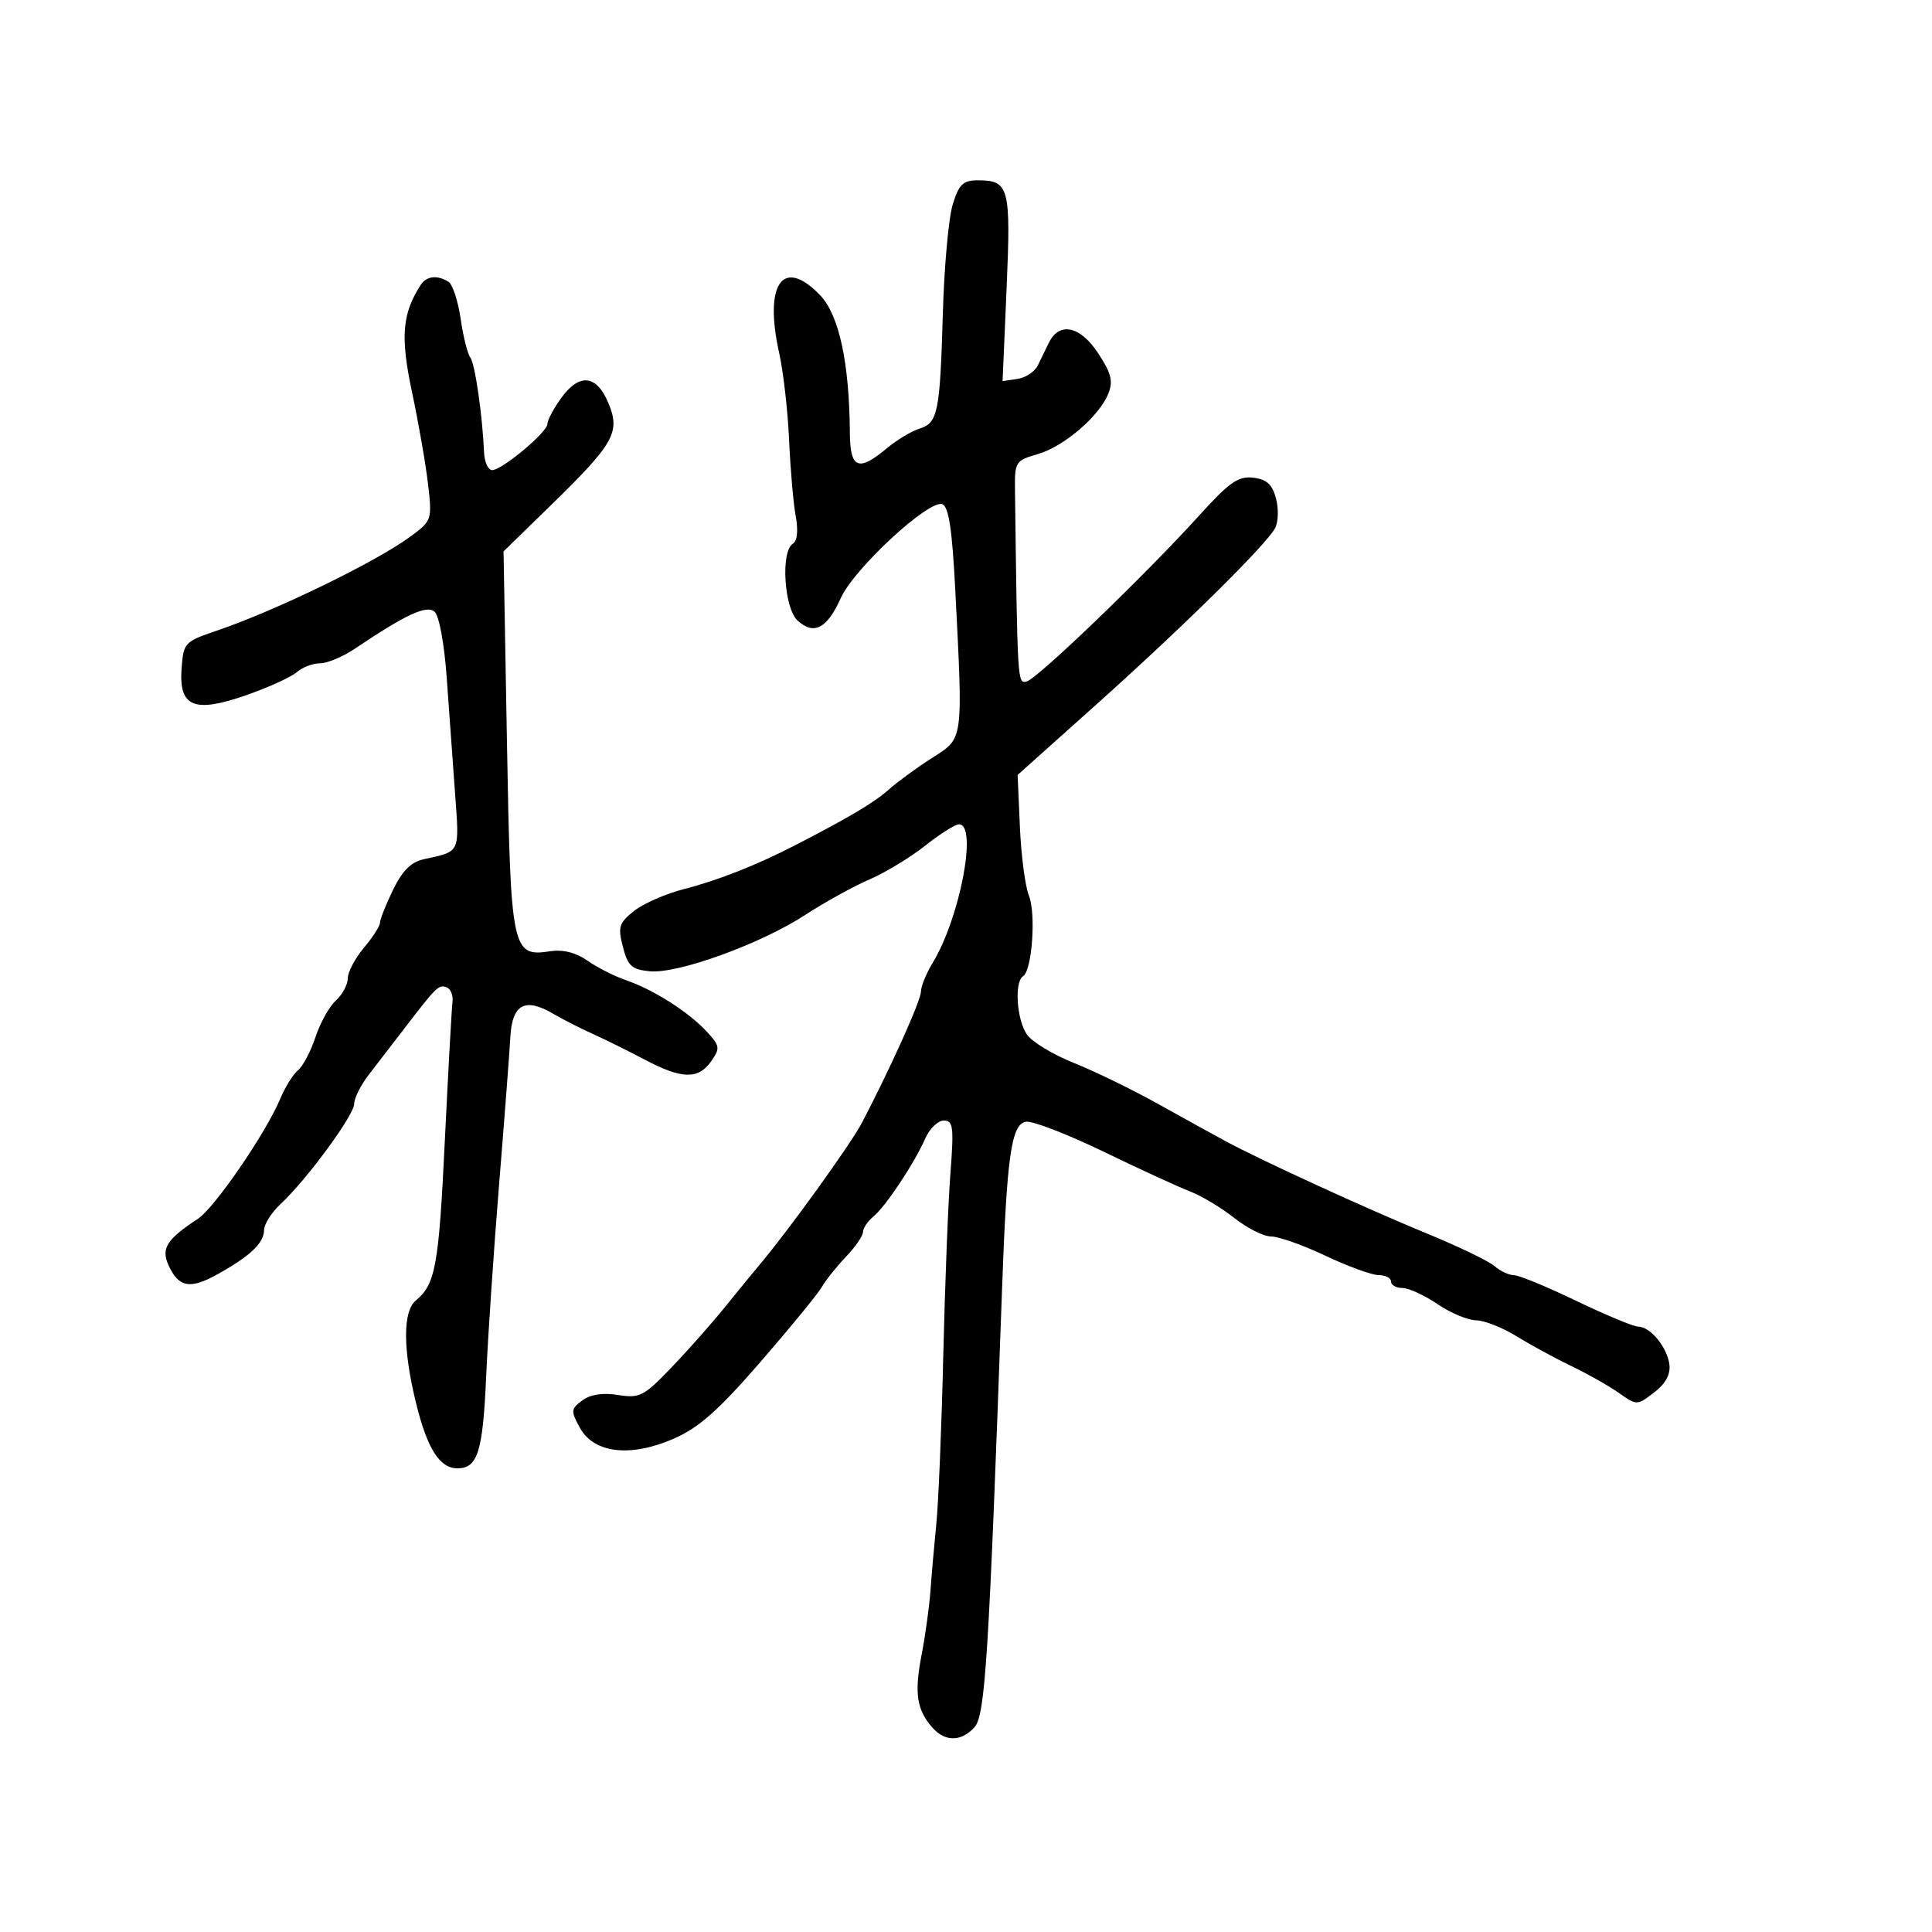 <svg xmlns="http://www.w3.org/2000/svg" width="300" height="300" viewBox="0 0 300 300" version="1.1">
	<path d="M 147.941 31.750 C 147.306 33.813, 146.618 41.350, 146.411 48.500 C 145.959 64.115, 145.646 65.663, 142.748 66.570 C 141.511 66.957, 139.228 68.337, 137.673 69.637 C 133.293 73.299, 132.005 72.761, 131.967 67.250 C 131.892 56.336, 130.294 48.916, 127.358 45.852 C 121.579 39.820, 118.588 44.023, 120.987 54.804 C 121.636 57.722, 122.330 63.797, 122.529 68.304 C 122.728 72.812, 123.189 78.130, 123.555 80.123 C 123.971 82.390, 123.805 84.003, 123.110 84.432 C 121.201 85.612, 121.754 94.467, 123.855 96.369 C 126.400 98.672, 128.418 97.616, 130.563 92.860 C 132.638 88.259, 144.276 77.508, 146.329 78.296 C 147.319 78.676, 147.858 82.259, 148.337 91.658 C 149.542 115.283, 149.641 114.563, 144.750 117.679 C 142.412 119.168, 139.375 121.386, 138 122.609 C 135.731 124.627, 131.989 126.854, 123.500 131.238 C 117.589 134.291, 111.414 136.729, 106.293 138.032 C 103.429 138.760, 99.903 140.300, 98.456 141.453 C 96.113 143.322, 95.924 143.929, 96.721 147.025 C 97.486 149.997, 98.090 150.546, 100.894 150.820 C 105.233 151.243, 118.112 146.578, 125.005 142.087 C 128.032 140.114, 132.532 137.627, 135.005 136.561 C 137.477 135.494, 141.376 133.132, 143.668 131.311 C 145.961 129.490, 148.323 128, 148.918 128 C 151.832 128, 149.072 142.518, 144.830 149.500 C 143.828 151.150, 143.006 153.163, 143.004 153.973 C 143 155.353, 138.342 165.714, 133.868 174.294 C 132.114 177.658, 122.421 191.103, 117.859 196.500 C 116.929 197.600, 114.535 200.525, 112.539 203 C 110.542 205.475, 106.817 209.681, 104.261 212.347 C 99.977 216.815, 99.329 217.148, 95.977 216.612 C 93.588 216.230, 91.681 216.521, 90.420 217.459 C 88.639 218.783, 88.612 219.091, 90.037 221.694 C 92.221 225.680, 97.907 226.339, 104.645 223.386 C 108.526 221.685, 111.571 218.988, 118.081 211.485 C 122.712 206.150, 127.006 200.904, 127.624 199.828 C 128.242 198.753, 129.930 196.639, 131.374 195.132 C 132.818 193.624, 134 191.908, 134 191.318 C 134 190.728, 134.736 189.634, 135.636 188.887 C 137.566 187.285, 141.969 180.651, 143.690 176.750 C 144.357 175.238, 145.647 174, 146.557 174 C 148.012 174, 148.134 174.988, 147.577 182.250 C 147.228 186.787, 146.731 199.500, 146.471 210.500 C 146.212 221.500, 145.730 233.200, 145.402 236.500 C 145.073 239.800, 144.660 244.525, 144.483 247 C 144.306 249.475, 143.682 253.975, 143.097 257 C 141.956 262.899, 142.340 265.479, 144.773 268.250 C 146.749 270.500, 149.258 270.477, 151.326 268.192 C 152.985 266.359, 153.552 257.354, 155.585 200.500 C 156.335 179.520, 157.025 174.619, 159.286 174.183 C 160.255 173.997, 165.649 176.070, 171.274 178.790 C 176.898 181.510, 182.977 184.306, 184.782 185.002 C 186.587 185.699, 189.686 187.558, 191.669 189.134 C 193.652 190.710, 196.226 192, 197.388 192.001 C 198.549 192.001, 202.353 193.351, 205.840 195.001 C 209.327 196.650, 213.039 198, 214.090 198 C 215.140 198, 216 198.450, 216 199 C 216 199.550, 216.796 200, 217.768 200 C 218.740 200, 221.191 201.125, 223.215 202.500 C 225.238 203.875, 227.930 205.007, 229.197 205.016 C 230.464 205.025, 233.300 206.143, 235.500 207.500 C 237.700 208.857, 241.525 210.936, 244 212.120 C 246.475 213.304, 249.777 215.170, 251.337 216.267 C 254.174 218.260, 254.175 218.260, 256.837 216.236 C 258.604 214.893, 259.408 213.437, 259.227 211.909 C 258.909 209.227, 256.266 206, 254.388 206 C 253.672 206, 249.355 204.204, 244.793 202.009 C 240.232 199.813, 235.860 198.013, 235.079 198.009 C 234.297 198.004, 232.947 197.372, 232.079 196.605 C 231.210 195.838, 226.450 193.545, 221.500 191.510 C 212.185 187.680, 195.875 180.199, 190.324 177.210 C 188.577 176.270, 183.852 173.663, 179.824 171.417 C 175.796 169.172, 169.897 166.301, 166.716 165.037 C 163.534 163.774, 160.272 161.798, 159.466 160.647 C 157.867 158.366, 157.477 152.442, 158.867 151.582 C 160.260 150.721, 160.895 141.837, 159.763 139.051 C 159.192 137.648, 158.566 132.863, 158.370 128.417 L 158.015 120.333 170.213 109.417 C 183.712 97.336, 196.594 84.627, 197.997 82.005 C 198.498 81.069, 198.562 78.997, 198.138 77.402 C 197.557 75.211, 196.687 74.420, 194.591 74.175 C 192.274 73.903, 190.880 74.883, 186.157 80.101 C 177.840 89.293, 161.039 105.450, 159.410 105.823 C 157.989 106.149, 157.990 106.164, 157.606 76.025 C 157.551 71.737, 157.697 71.508, 161.113 70.525 C 165.197 69.350, 170.711 64.625, 172.112 61.099 C 172.875 59.176, 172.550 57.918, 170.477 54.786 C 167.693 50.579, 164.469 49.930, 162.852 53.250 C 162.383 54.213, 161.617 55.788, 161.148 56.750 C 160.679 57.713, 159.257 58.653, 157.988 58.840 L 155.681 59.181 156.304 44.754 C 156.981 29.080, 156.694 28, 151.847 28 C 149.537 28, 148.908 28.604, 147.941 31.750 M 65.317 44.250 C 62.438 48.743, 62.152 52.292, 63.976 60.881 C 64.982 65.621, 66.102 72.044, 66.463 75.153 C 67.107 80.696, 67.055 80.855, 63.810 83.260 C 58.479 87.212, 42.803 94.834, 33.585 97.957 C 28.676 99.620, 28.489 99.822, 28.196 103.775 C 27.748 109.799, 30.136 110.782, 38.284 107.931 C 41.703 106.734, 45.210 105.135, 46.079 104.378 C 46.947 103.620, 48.572 103, 49.689 103 C 50.807 103, 53.246 101.976, 55.110 100.724 C 63.033 95.404, 66.206 93.926, 67.462 94.968 C 68.184 95.568, 68.982 99.872, 69.368 105.250 C 69.733 110.337, 70.316 118.426, 70.663 123.225 C 71.340 132.601, 71.549 132.165, 65.766 133.431 C 63.822 133.857, 62.450 135.236, 61.016 138.203 C 59.907 140.498, 59 142.789, 59 143.293 C 59 143.798, 57.875 145.548, 56.500 147.182 C 55.125 148.816, 54 150.949, 54 151.922 C 54 152.894, 53.170 154.441, 52.155 155.359 C 51.141 156.278, 49.717 158.829, 48.991 161.029 C 48.264 163.229, 47.044 165.549, 46.277 166.185 C 45.511 166.821, 44.271 168.808, 43.522 170.601 C 41.286 175.952, 33.321 187.560, 30.711 189.270 C 25.873 192.440, 24.979 193.860, 26.173 196.479 C 27.738 199.916, 29.506 200.240, 33.765 197.873 C 38.844 195.050, 41 193.008, 41 191.019 C 41 190.100, 42.171 188.258, 43.602 186.924 C 47.668 183.137, 55 173.149, 55 171.397 C 55 170.528, 56.013 168.504, 57.250 166.900 C 58.488 165.297, 60.966 162.076, 62.757 159.742 C 67.825 153.141, 68.105 152.867, 69.339 153.304 C 69.978 153.530, 70.393 154.567, 70.263 155.608 C 70.132 156.648, 69.595 166.369, 69.070 177.208 C 68.129 196.637, 67.623 199.408, 64.555 201.955 C 62.531 203.634, 62.554 209.565, 64.619 217.936 C 66.355 224.978, 68.281 228, 71.033 228 C 74.164 228, 74.972 225.442, 75.482 213.911 C 75.759 207.635, 76.664 194.175, 77.493 184 C 78.322 173.825, 79.113 163.475, 79.250 161 C 79.534 155.892, 81.551 154.836, 86 157.468 C 87.375 158.281, 90.075 159.656, 92 160.524 C 93.925 161.392, 97.586 163.204, 100.135 164.551 C 105.865 167.578, 108.438 167.640, 110.428 164.799 C 111.853 162.765, 111.800 162.413, 109.735 160.179 C 106.919 157.132, 101.482 153.672, 97.206 152.204 C 95.394 151.582, 92.694 150.213, 91.206 149.162 C 89.448 147.921, 87.441 147.411, 85.477 147.706 C 79.476 148.608, 79.301 147.767, 78.716 115.060 L 78.190 85.621 85.432 78.560 C 95.400 68.842, 96.369 67.127, 94.464 62.569 C 92.615 58.144, 89.918 57.901, 87.068 61.904 C 85.931 63.502, 85 65.269, 85 65.832 C 85 67.110, 77.946 73, 76.416 73 C 75.795 73, 75.232 71.763, 75.164 70.250 C 74.898 64.322, 73.756 56.450, 73.023 55.500 C 72.599 54.950, 71.926 52.250, 71.528 49.500 C 71.130 46.750, 70.286 44.169, 69.652 43.765 C 67.920 42.661, 66.213 42.852, 65.317 44.250" stroke="none" fill="black" fill-rule="evenodd"/>
</svg>